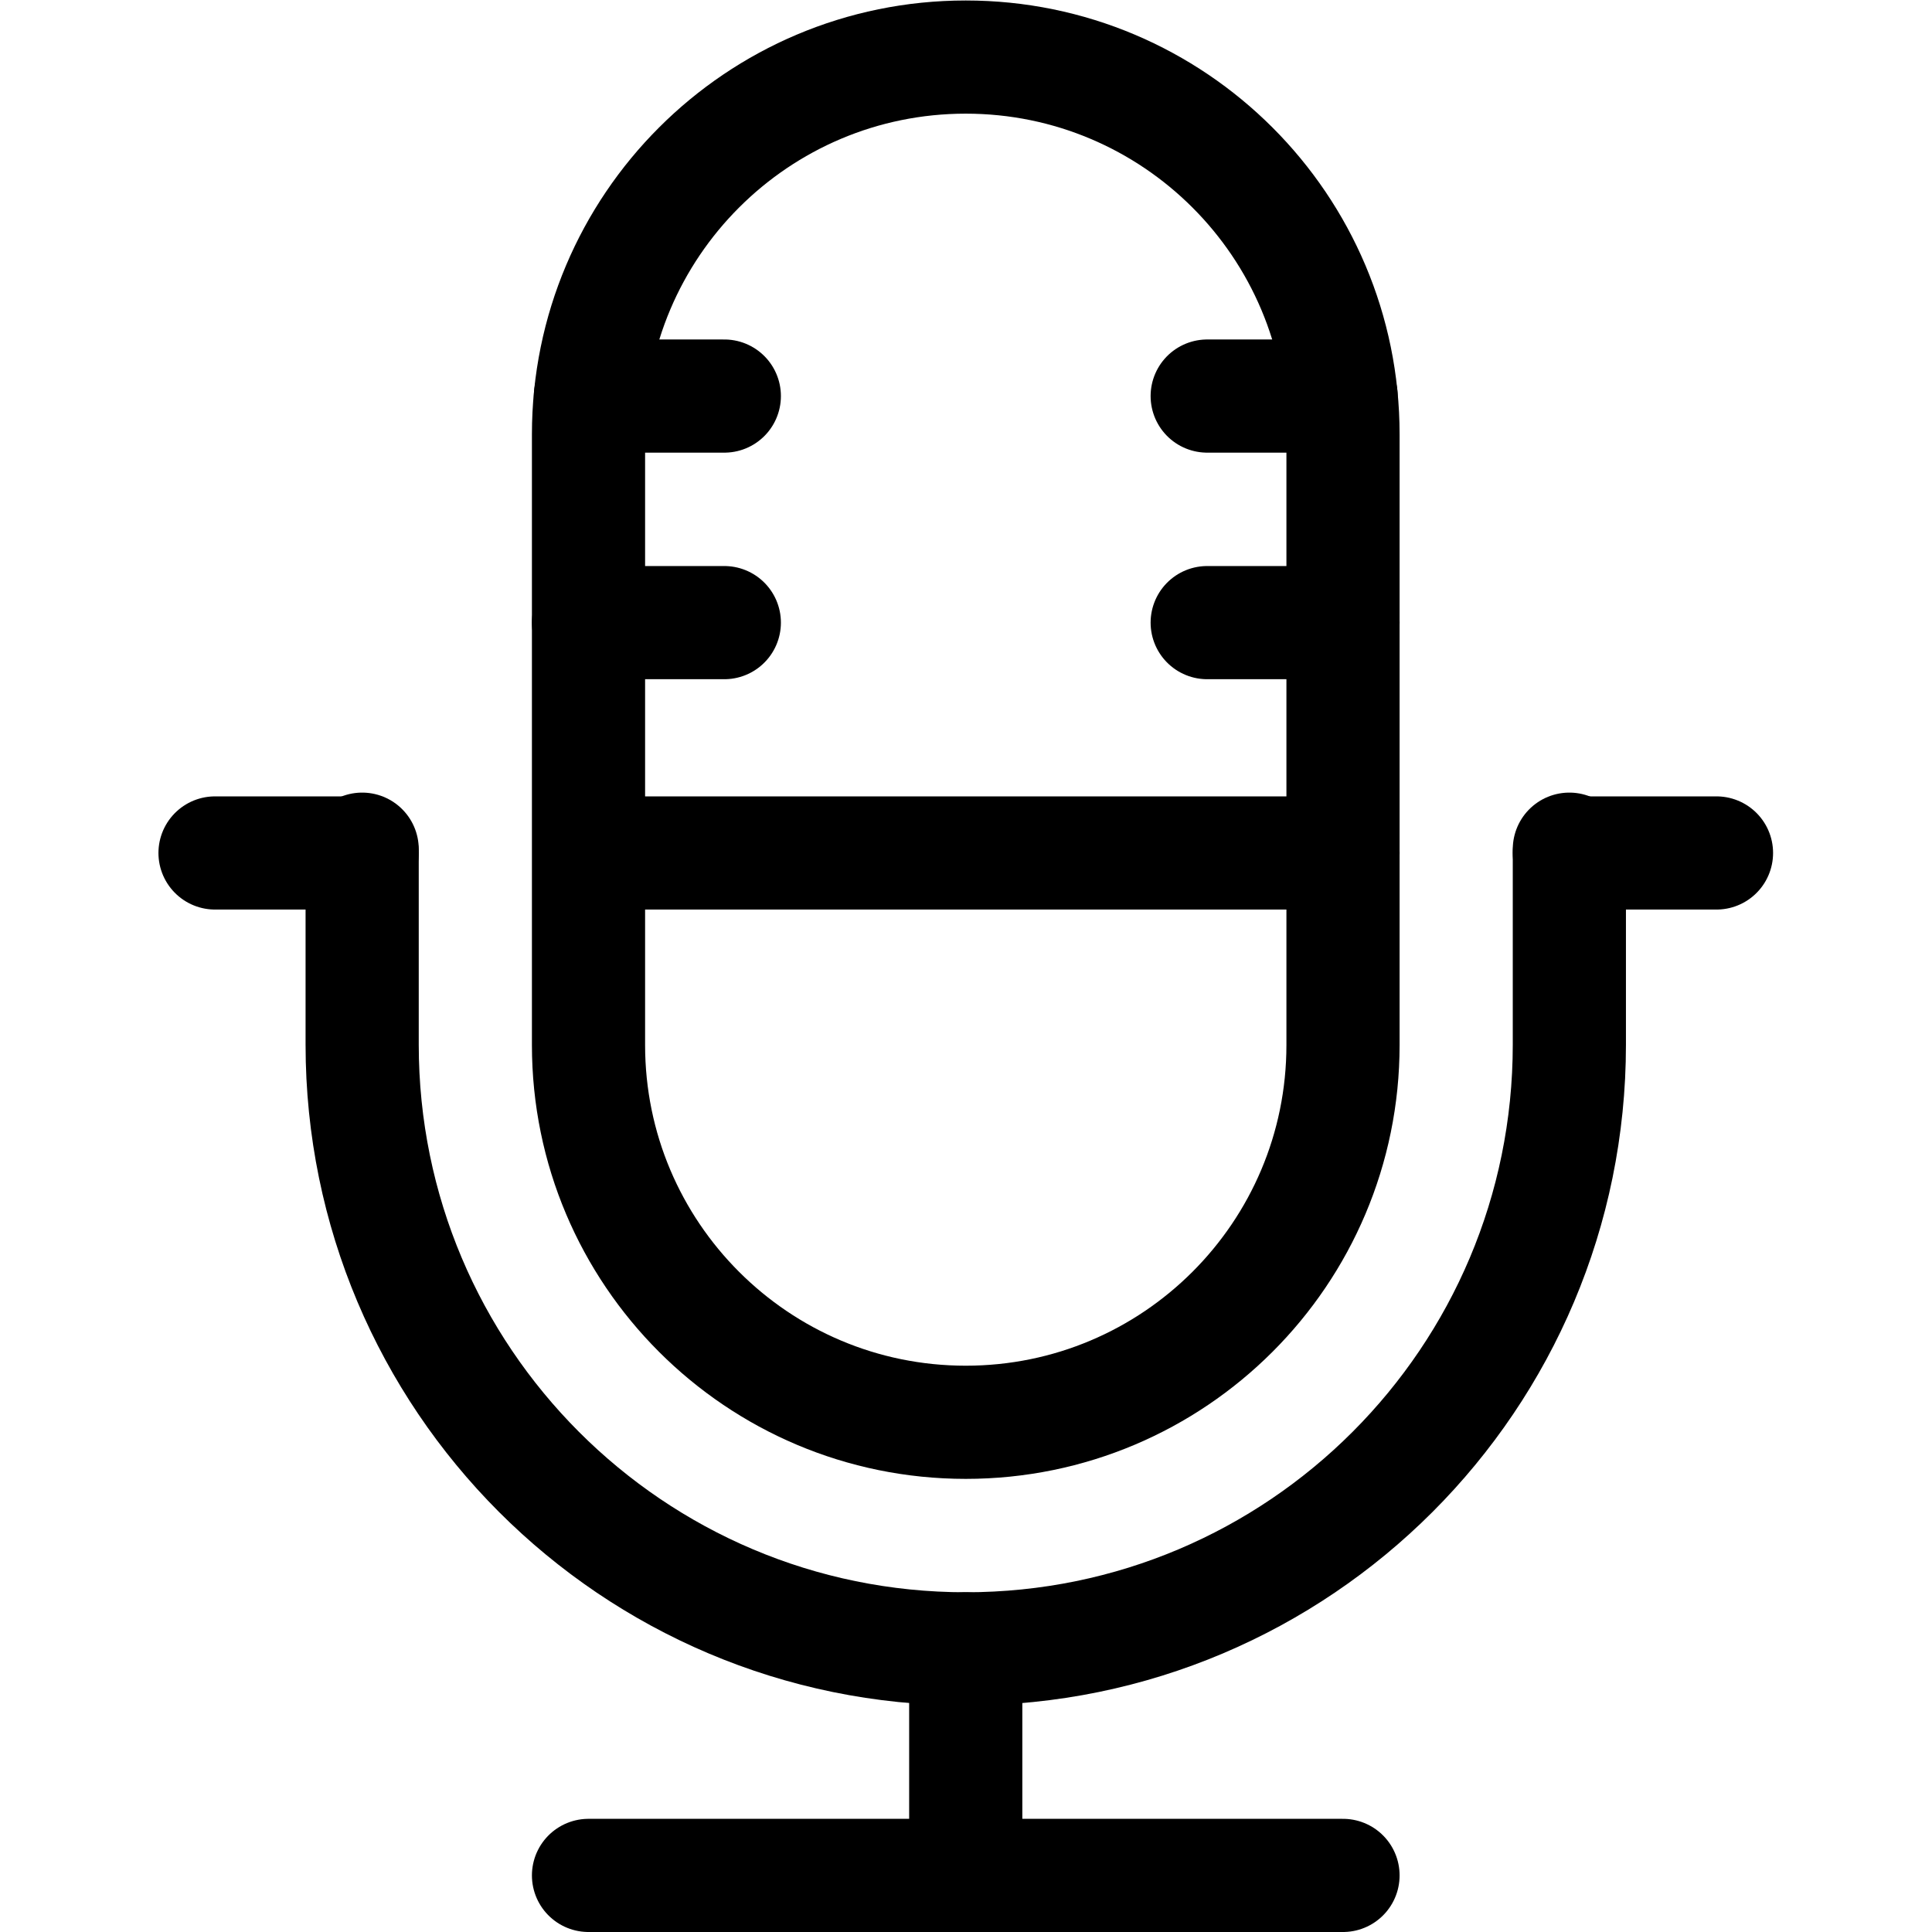 <svg xmlns="http://www.w3.org/2000/svg" xmlns:svg="http://www.w3.org/2000/svg" version="1.1" id="svg2514" xml:space="preserve" width="682.667" height="682.667" viewBox="0 0 682.667 682.667"><defs id="defs2518"><clipPath clipPathUnits="userSpaceOnUse" id="clipPath2528"><path d="M 0,512 H 512 V 0 H 0 Z" id="path2526"/></clipPath></defs><g id="g2520" transform="matrix(1.333,0,0,-1.333,0,682.667)"><g id="g2522"><g id="g2524" clip-path="url(#clipPath2528)"><g id="g2530" transform="translate(256,135.112)"><path d="m 0,0 v 0 c -55.229,0 -100,44.771 -100,100 v 161.888 c 0,55.228 44.771,100 100,100 v 0 c 55.228,0 100,-44.772 100,-100 V 100 C 100,44.771 55.228,0 0,0 Z" style="fill:none;stroke:#000000;stroke-width:30;stroke-linecap:round;stroke-linejoin:round;stroke-miterlimit:10;stroke-dasharray:none;stroke-opacity:1" id="path2532"/></g><g id="g2534" transform="translate(157,286.028)"><path d="M 0,0 H 199" style="fill:none;stroke:#000000;stroke-width:30;stroke-linecap:round;stroke-linejoin:round;stroke-miterlimit:10;stroke-dasharray:none;stroke-opacity:1" id="path2536"/></g><g id="g2538" transform="translate(156,347.085)"><path d="M 0,0 H 36" style="fill:none;stroke:#000000;stroke-width:30;stroke-linecap:round;stroke-linejoin:round;stroke-miterlimit:10;stroke-dasharray:none;stroke-opacity:1" id="path2540"/></g><g id="g2542" transform="translate(156.518,407.141)"><path d="M 0,0 H 35.482" style="fill:none;stroke:#000000;stroke-width:30;stroke-linecap:round;stroke-linejoin:round;stroke-miterlimit:10;stroke-dasharray:none;stroke-opacity:1" id="path2544"/></g><g id="g2546" transform="translate(320,347.085)"><path d="M 0,0 H 36" style="fill:none;stroke:#000000;stroke-width:30;stroke-linecap:round;stroke-linejoin:round;stroke-miterlimit:10;stroke-dasharray:none;stroke-opacity:1" id="path2548"/></g><g id="g2550" transform="translate(320,407.141)"><path d="M 0,0 H 35.483" style="fill:none;stroke:#000000;stroke-width:30;stroke-linecap:round;stroke-linejoin:round;stroke-miterlimit:10;stroke-dasharray:none;stroke-opacity:1" id="path2552"/></g><g id="g2554" transform="translate(156,15)"><path d="M 0,0 H 200" style="fill:none;stroke:#000000;stroke-width:30;stroke-linecap:round;stroke-linejoin:round;stroke-miterlimit:10;stroke-dasharray:none;stroke-opacity:1" id="path2556"/></g><g id="g2558" transform="translate(255.996,75.056)"><path d="M 0,0 V -60.056" style="fill:none;stroke:#000000;stroke-width:30;stroke-linecap:round;stroke-linejoin:round;stroke-miterlimit:10;stroke-dasharray:none;stroke-opacity:1" id="path2560"/></g><g id="g2562" transform="translate(96,287.029)"><path d="m 0,0 v -51.824 c 0,-88.448 71.634,-160.149 160,-160.149 v 0 c 88.366,0 160,71.701 160,160.149 V 0" style="fill:none;stroke:#000000;stroke-width:30;stroke-linecap:round;stroke-linejoin:round;stroke-miterlimit:10;stroke-dasharray:none;stroke-opacity:1" id="path2564"/></g><g id="g2566" transform="translate(416,286.028)"><path d="M 0,0 H 39" style="fill:none;stroke:#000000;stroke-width:30;stroke-linecap:round;stroke-linejoin:round;stroke-miterlimit:10;stroke-dasharray:none;stroke-opacity:1" id="path2568"/></g><g id="g2570" transform="translate(57,286.028)"><path d="M 0,0 H 39" style="fill:none;stroke:#000000;stroke-width:30;stroke-linecap:round;stroke-linejoin:round;stroke-miterlimit:10;stroke-dasharray:none;stroke-opacity:1" id="path2572"/></g></g></g></g></svg>